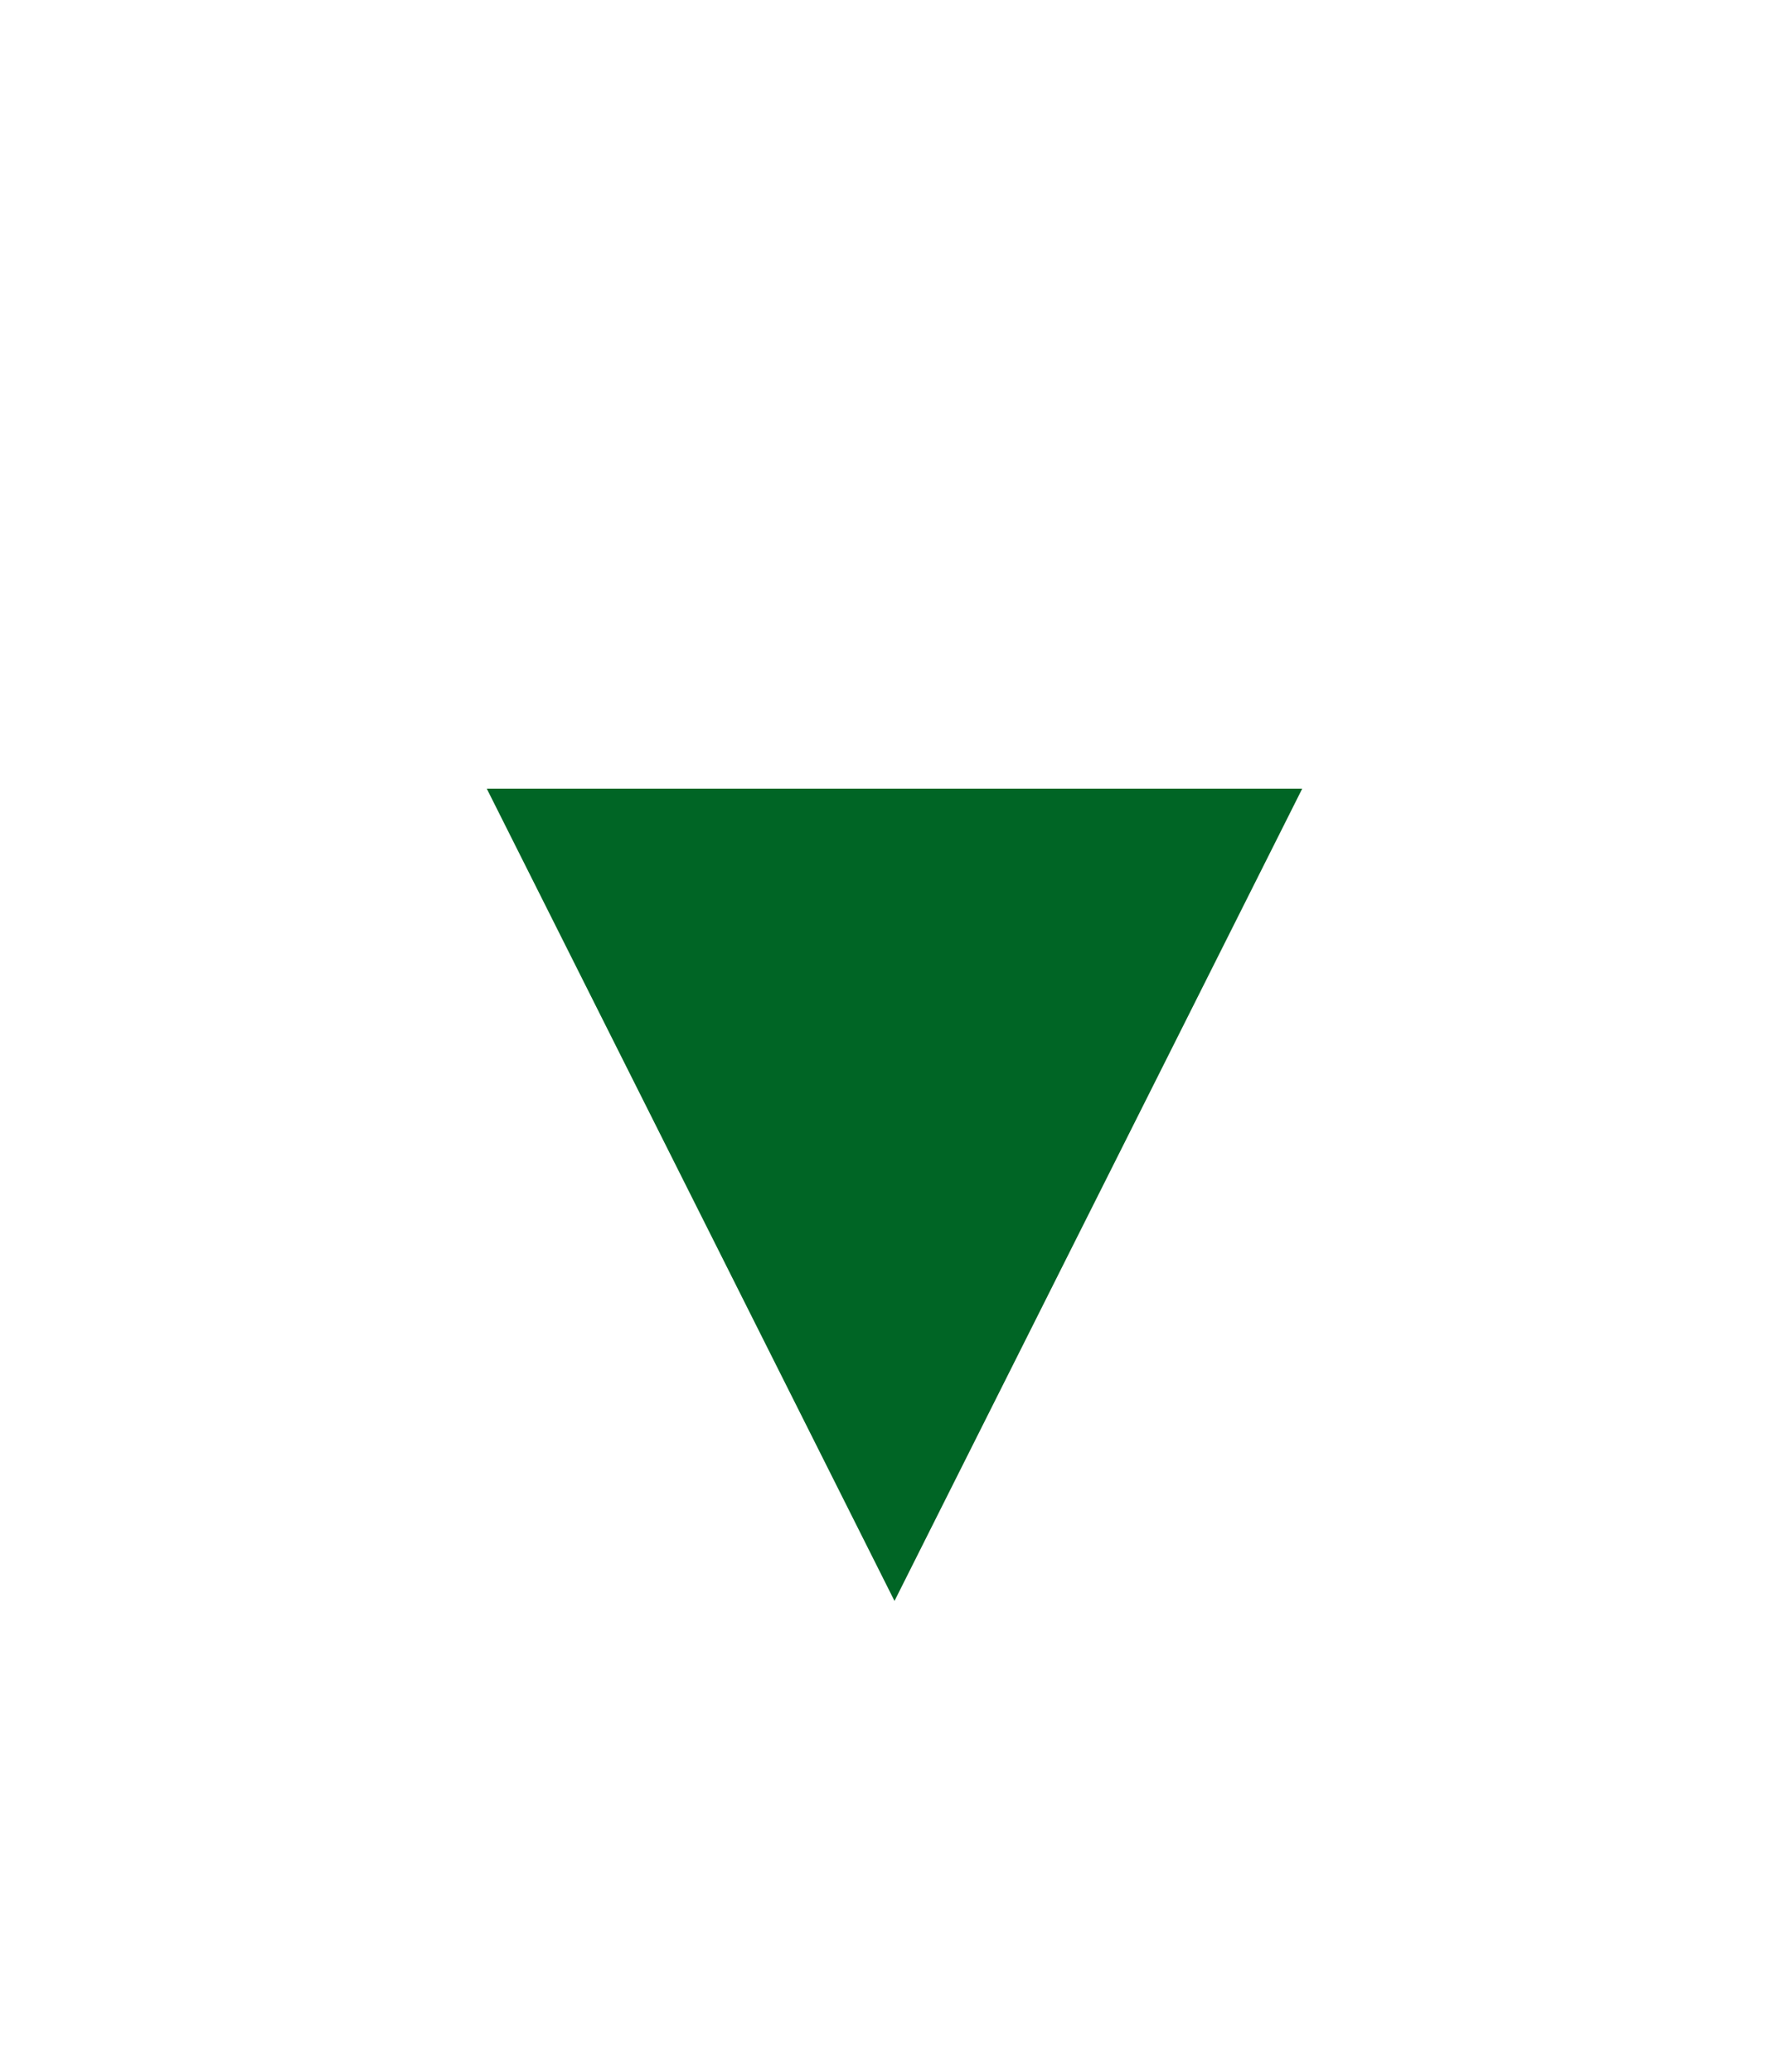 <svg width="38" height="44" viewBox="0 0 38 44" fill="none" xmlns="http://www.w3.org/2000/svg">
<rect width="38" height="38" rx="19" fill="white" fill-opacity="0.8"/>
<g filter="url(#filter0_d_2135_46227)">
<path d="M19 28L10.34 10.75L27.66 10.75L19 28Z" fill="#006525"/>
</g>
<defs>
<filter id="filter0_d_2135_46227" x="0.34" y="6.75" width="37.321" height="37.25" filterUnits="userSpaceOnUse" color-interpolation-filters="sRGB">
<feFlood flood-opacity="0" result="BackgroundImageFix"/>
<feColorMatrix in="SourceAlpha" type="matrix" values="0 0 0 0 0 0 0 0 0 0 0 0 0 0 0 0 0 0 127 0" result="hardAlpha"/>
<feOffset dy="6"/>
<feGaussianBlur stdDeviation="5"/>
<feComposite in2="hardAlpha" operator="out"/>
<feColorMatrix type="matrix" values="0 0 0 0 0 0 0 0 0 0.396 0 0 0 0 0.145 0 0 0 0.45 0"/>
<feBlend mode="normal" in2="BackgroundImageFix" result="effect1_dropShadow_2135_46227"/>
<feBlend mode="normal" in="SourceGraphic" in2="effect1_dropShadow_2135_46227" result="shape"/>
</filter>
</defs>
</svg>
